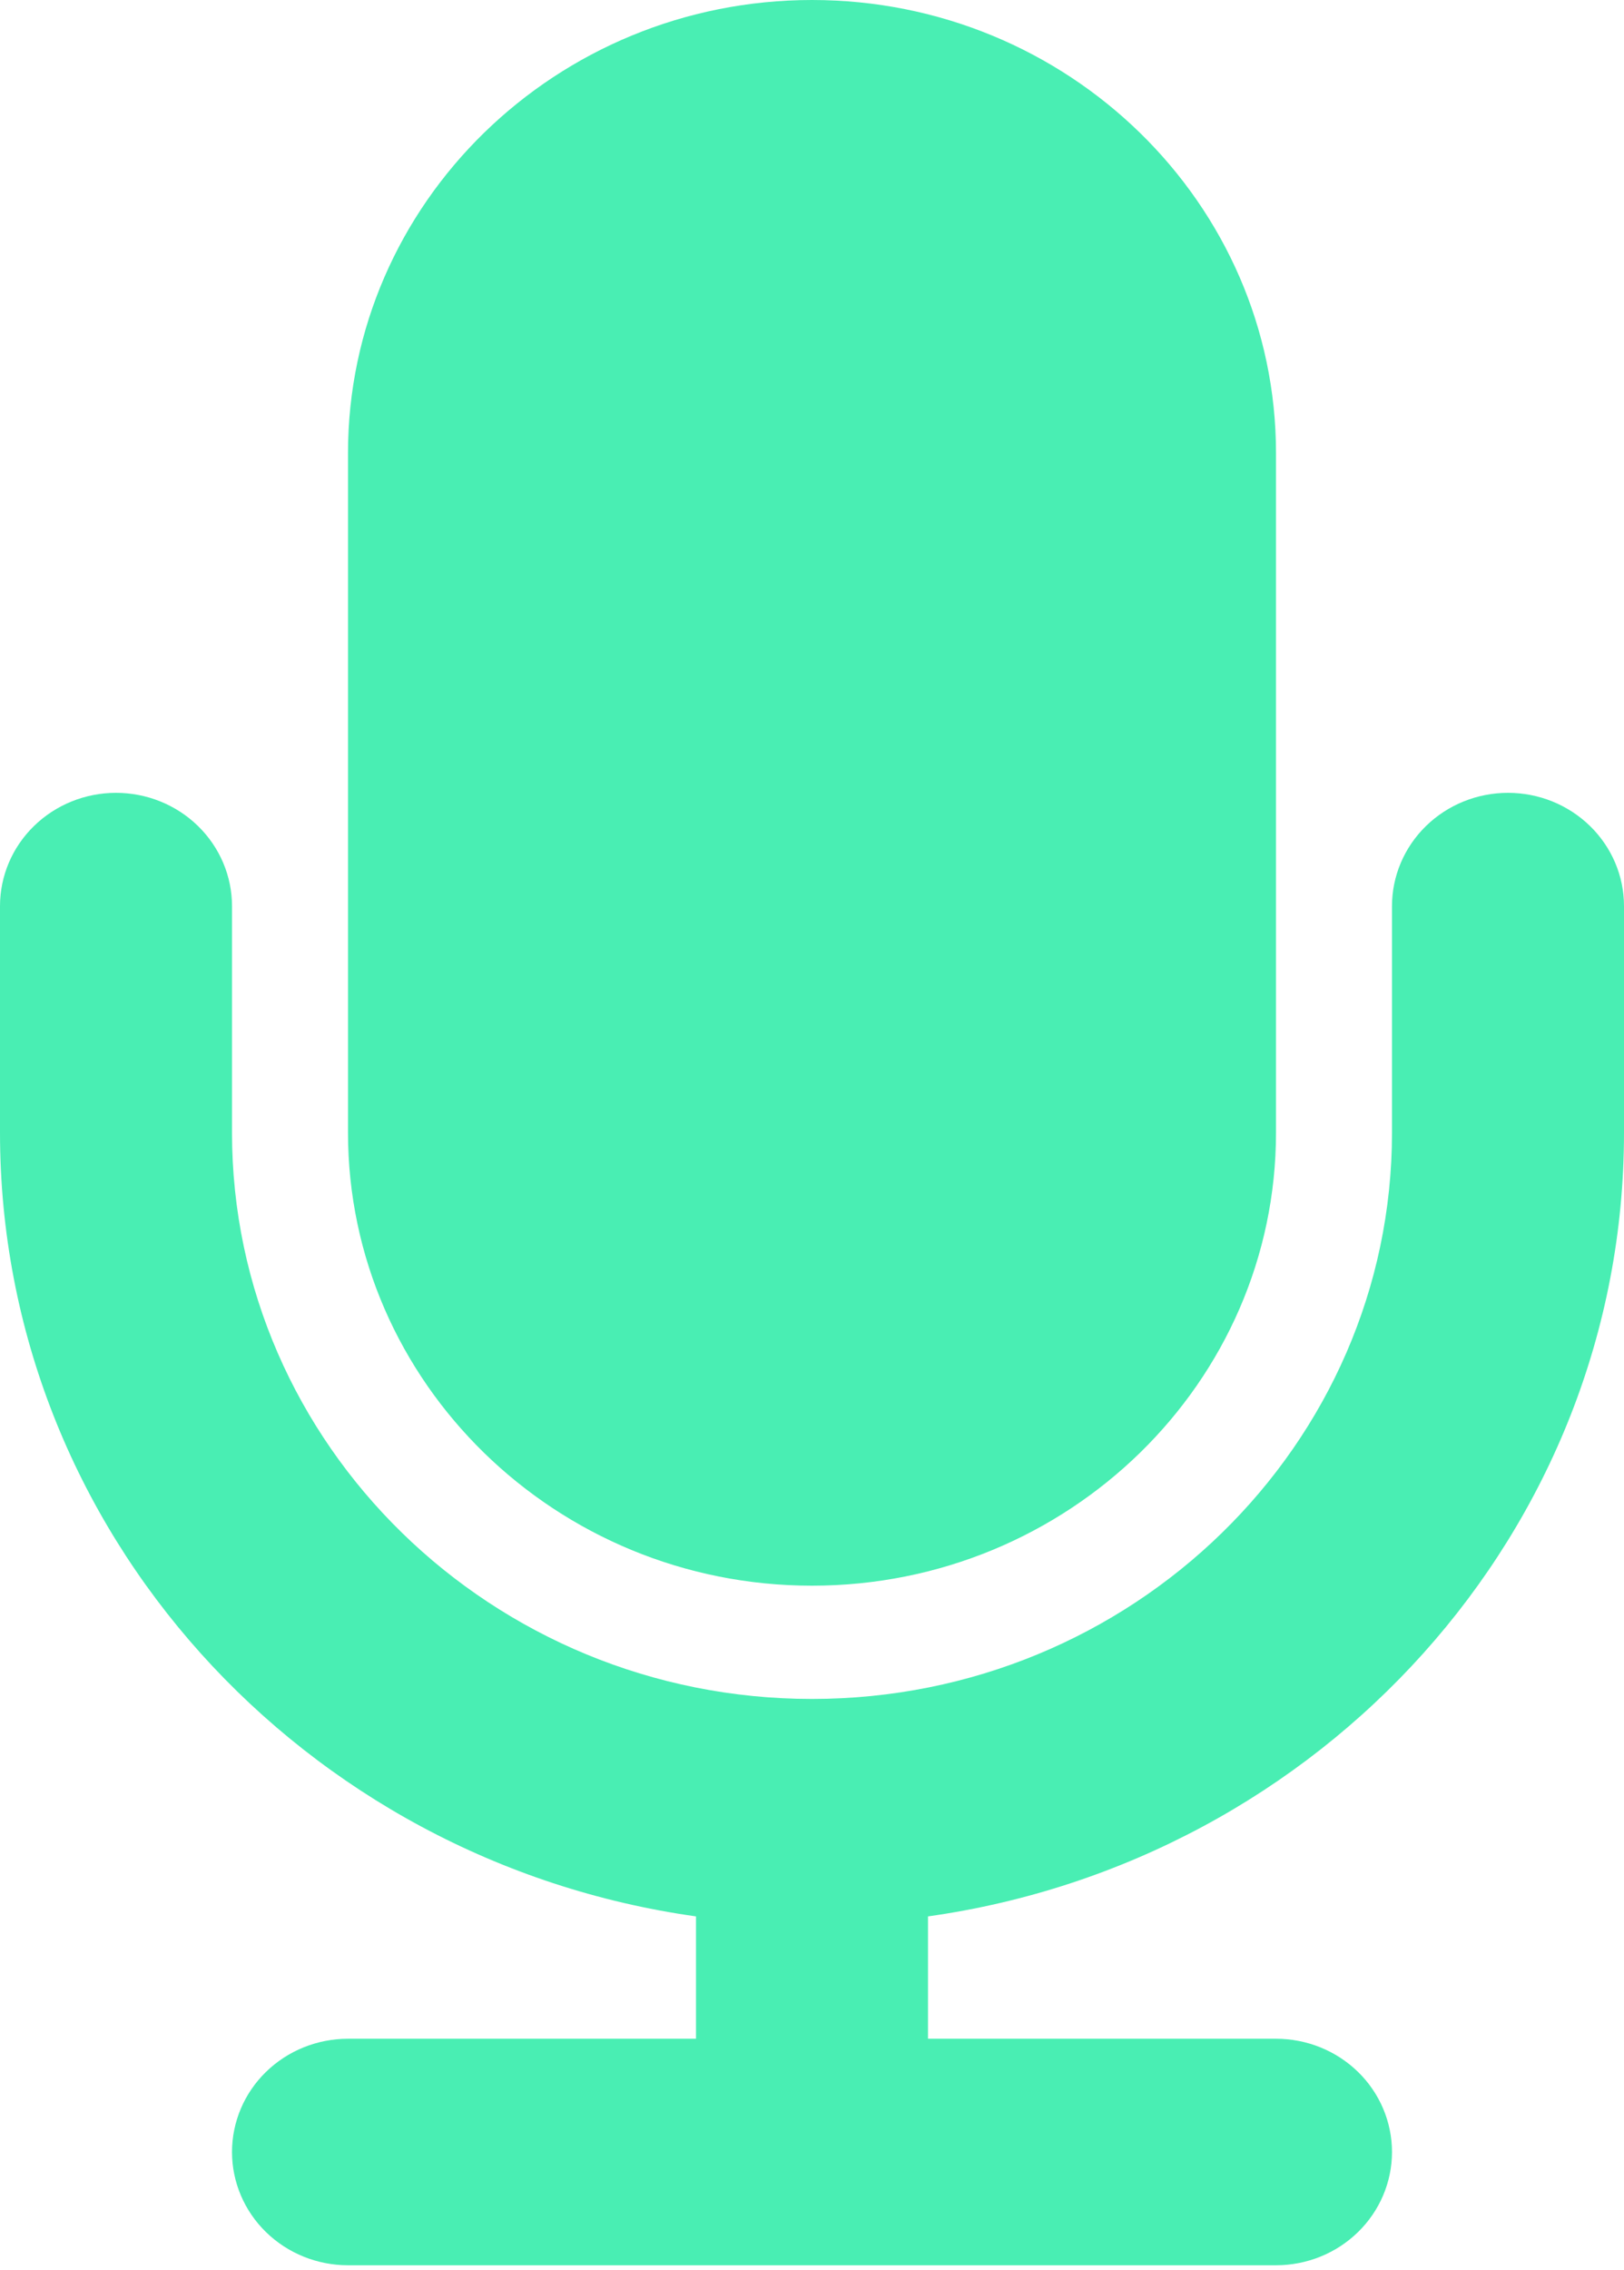 <svg width="73" height="102" viewBox="0 0 73 102" fill="none" xmlns="http://www.w3.org/2000/svg">
<path d="M36.5 71.248C48.003 71.248 57.357 62.113 57.357 50.891V20.357C57.357 9.13 48.003 0 36.5 0C24.997 0 15.643 9.13 15.643 20.357V50.891C15.643 62.113 24.997 71.248 36.5 71.248ZM73 50.891V40.713C73 39.363 72.451 38.069 71.473 37.115C70.495 36.16 69.169 35.624 67.786 35.624C66.403 35.624 65.076 36.16 64.099 37.115C63.121 38.069 62.571 39.363 62.571 40.713V50.891C62.571 64.922 50.876 76.337 36.5 76.337C22.124 76.337 10.429 64.922 10.429 50.891V40.713C10.429 39.363 9.879 38.069 8.901 37.115C7.923 36.16 6.597 35.624 5.214 35.624C3.831 35.624 2.505 36.16 1.527 37.115C0.549 38.069 0 39.363 0 40.713V50.891C0 68.805 13.625 83.625 31.286 86.108V91.605H15.643C14.26 91.605 12.934 92.141 11.956 93.095C10.978 94.049 10.429 95.344 10.429 96.694C10.429 98.043 10.978 99.338 11.956 100.292C12.934 101.247 14.26 101.783 15.643 101.783H57.357C58.74 101.783 60.066 101.247 61.044 100.292C62.022 99.338 62.571 98.043 62.571 96.694C62.571 95.344 62.022 94.049 61.044 93.095C60.066 92.141 58.74 91.605 57.357 91.605H41.714V86.108C59.375 83.625 73 68.805 73 50.891Z" fill="#49EEB3"/>
</svg>
